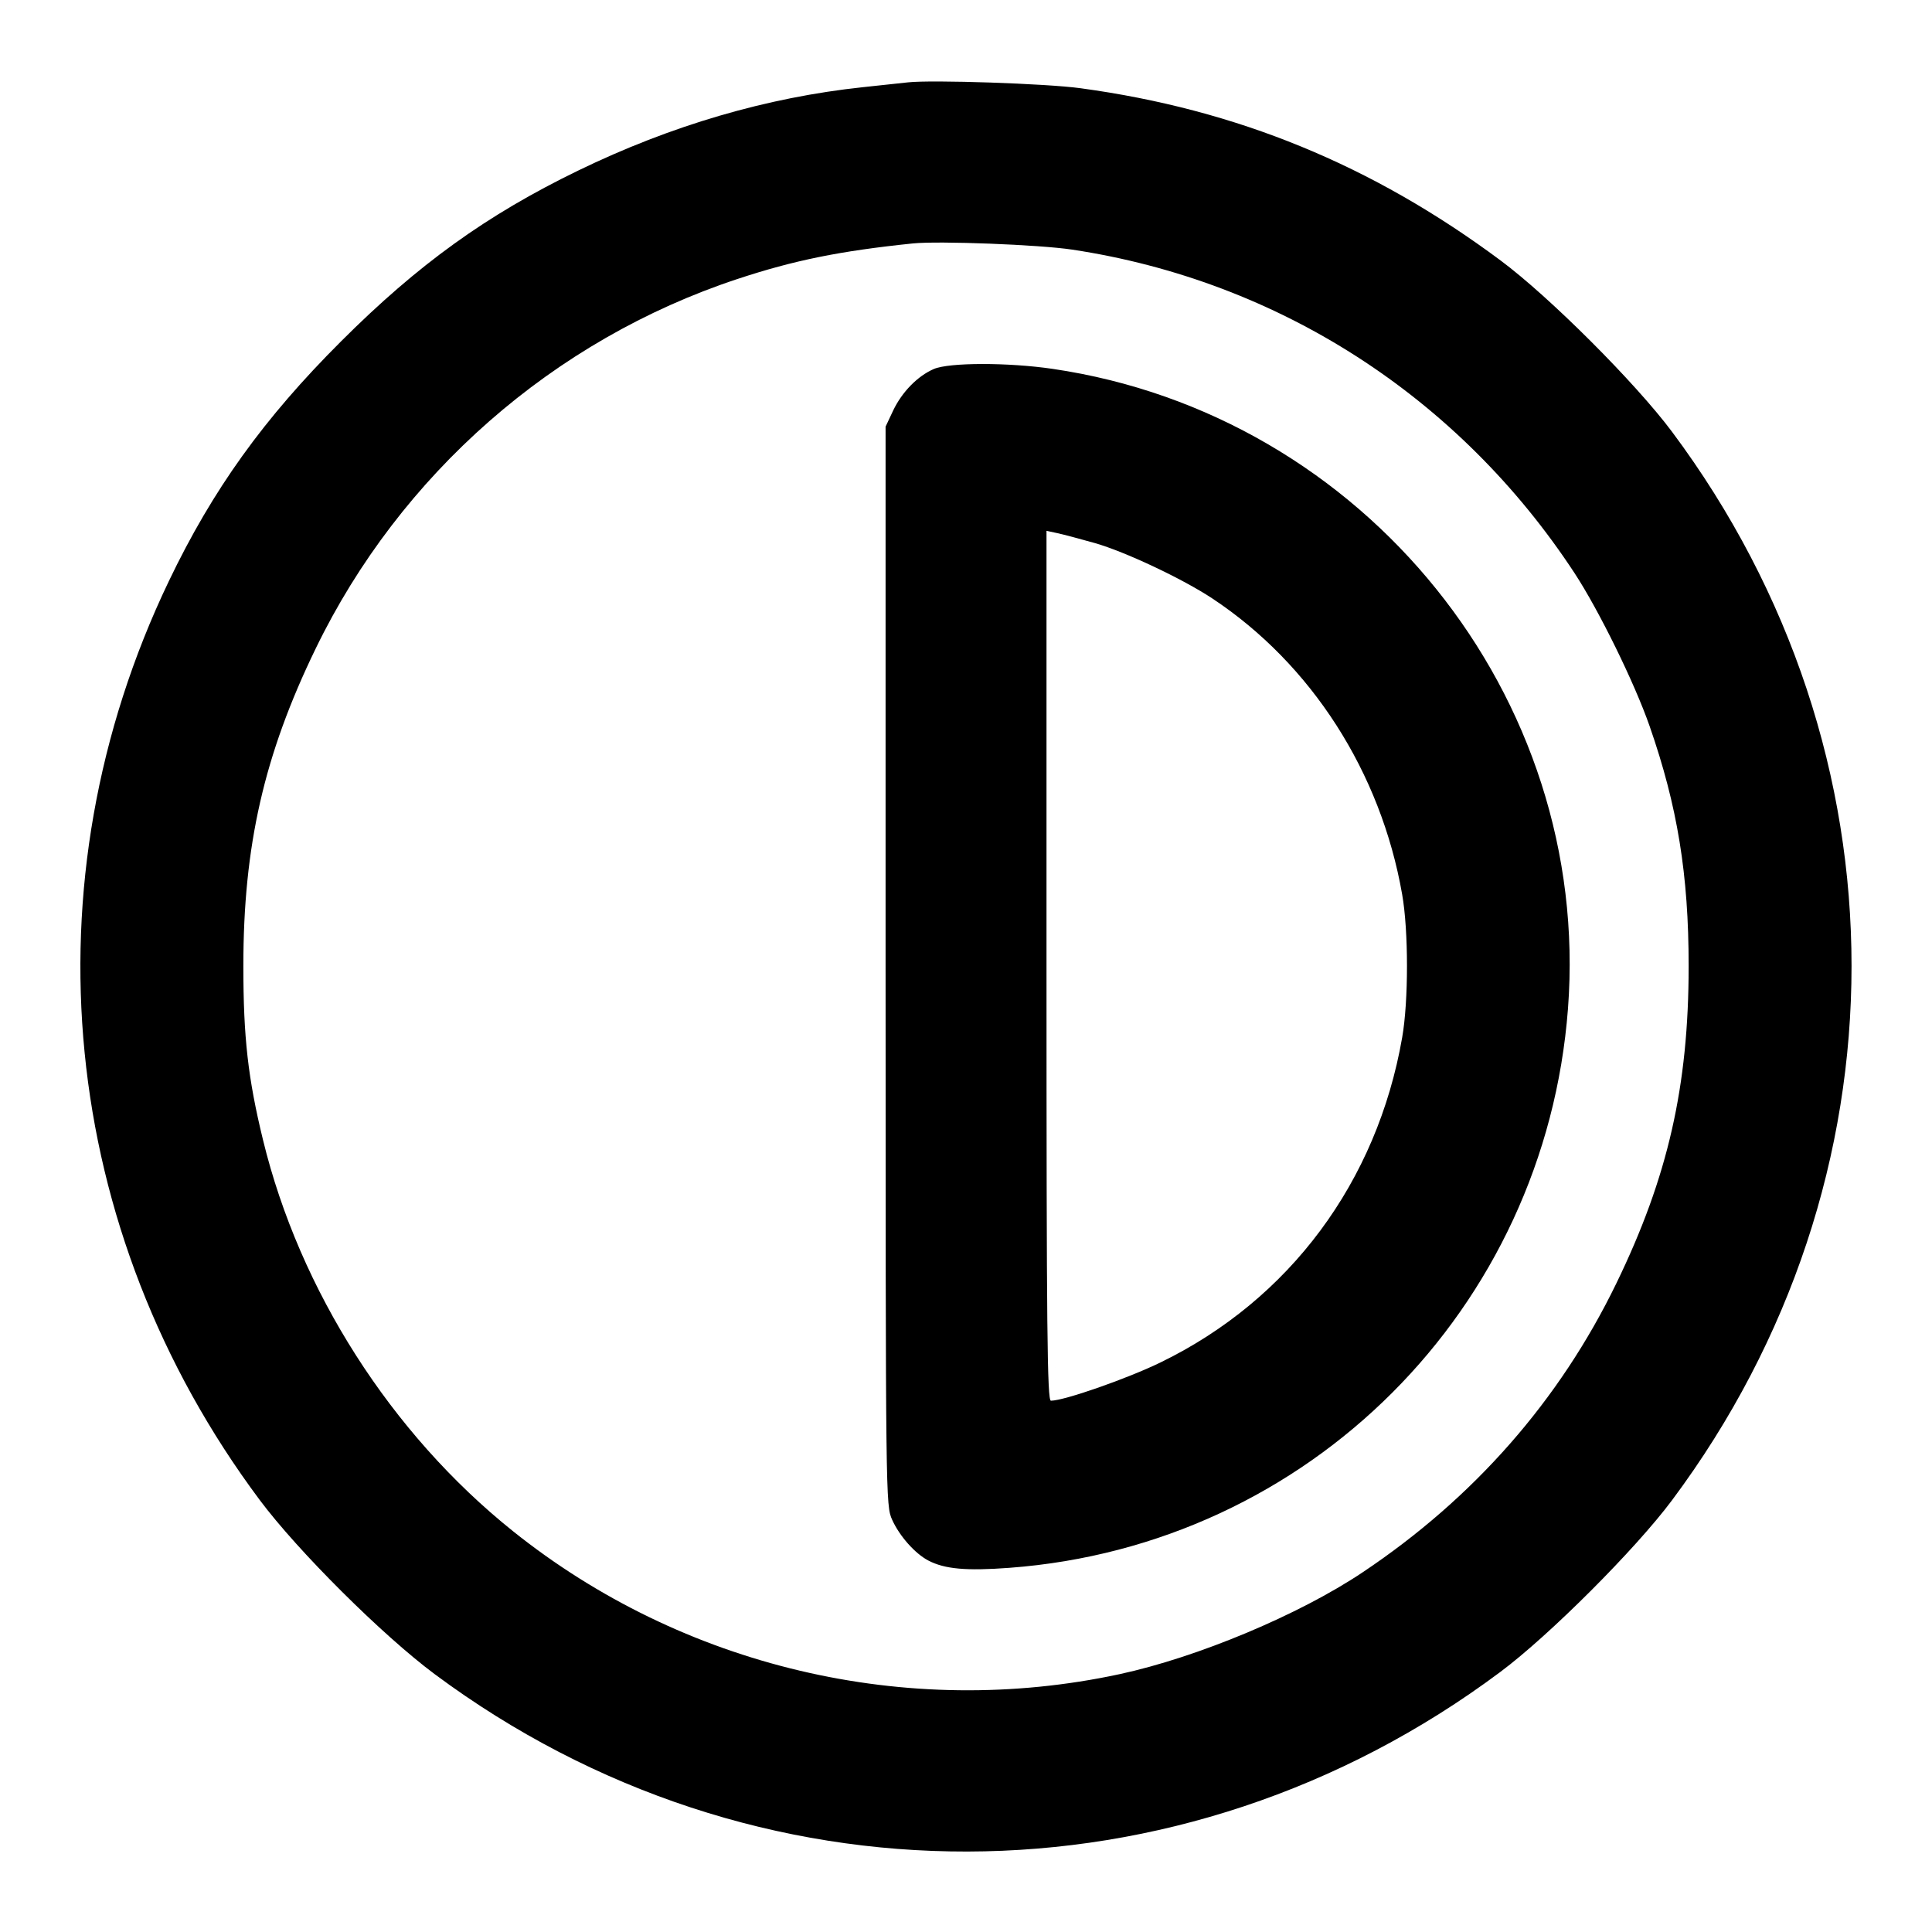 <svg width="24" height="24" viewBox="0 0 24 24" fill="none" xmlns="http://www.w3.org/2000/svg"><path d="M11.280 1.023 C 11.203 1.032,10.951 1.059,10.720 1.083 C 9.527 1.210,8.337 1.558,7.180 2.120 C 6.045 2.671,5.193 3.285,4.238 4.239 C 3.277 5.198,2.643 6.080,2.097 7.220 C 0.301 10.968,0.728 15.286,3.226 18.633 C 3.701 19.269,4.753 20.316,5.400 20.797 C 9.364 23.745,14.666 23.734,18.637 20.770 C 19.246 20.316,20.316 19.246,20.770 18.637 C 23.744 14.652,23.744 9.348,20.770 5.363 C 20.316 4.755,19.247 3.686,18.640 3.235 C 17.045 2.049,15.365 1.360,13.423 1.096 C 13.000 1.038,11.574 0.990,11.280 1.023 M13.320 3.101 C 15.883 3.488,18.124 4.931,19.560 7.120 C 19.863 7.583,20.303 8.479,20.492 9.020 C 20.838 10.013,20.977 10.865,20.977 12.000 C 20.977 13.493,20.720 14.621,20.080 15.940 C 19.375 17.394,18.311 18.607,16.927 19.532 C 16.138 20.060,14.876 20.588,13.908 20.797 C 11.266 21.366,8.479 20.708,6.370 19.019 C 4.857 17.807,3.722 16.029,3.267 14.160 C 3.081 13.397,3.023 12.888,3.023 12.000 C 3.023 10.507,3.280 9.379,3.920 8.060 C 4.971 5.891,6.877 4.221,9.160 3.466 C 9.865 3.233,10.432 3.118,11.340 3.024 C 11.662 2.991,12.911 3.039,13.320 3.101 M11.600 4.584 C 11.399 4.671,11.205 4.869,11.095 5.100 L 11.001 5.300 11.001 12.000 C 11.002 18.652,11.002 18.701,11.083 18.880 C 11.175 19.083,11.366 19.298,11.531 19.385 C 11.735 19.492,12.003 19.516,12.540 19.476 C 16.260 19.199,19.194 16.261,19.478 12.530 C 19.773 8.653,16.951 5.151,13.075 4.582 C 12.523 4.501,11.789 4.502,11.600 4.584 M13.600 6.746 C 13.978 6.854,14.691 7.190,15.061 7.435 C 16.291 8.250,17.153 9.593,17.418 11.110 C 17.498 11.563,17.498 12.437,17.418 12.890 C 17.105 14.683,16.020 16.143,14.422 16.922 C 14.004 17.126,13.219 17.400,13.055 17.400 C 13.009 17.400,13.000 16.545,13.000 11.997 L 13.000 6.594 13.130 6.622 C 13.202 6.637,13.413 6.693,13.600 6.746 " stroke="none" fill-rule="evenodd" fill="black"></path></svg>
